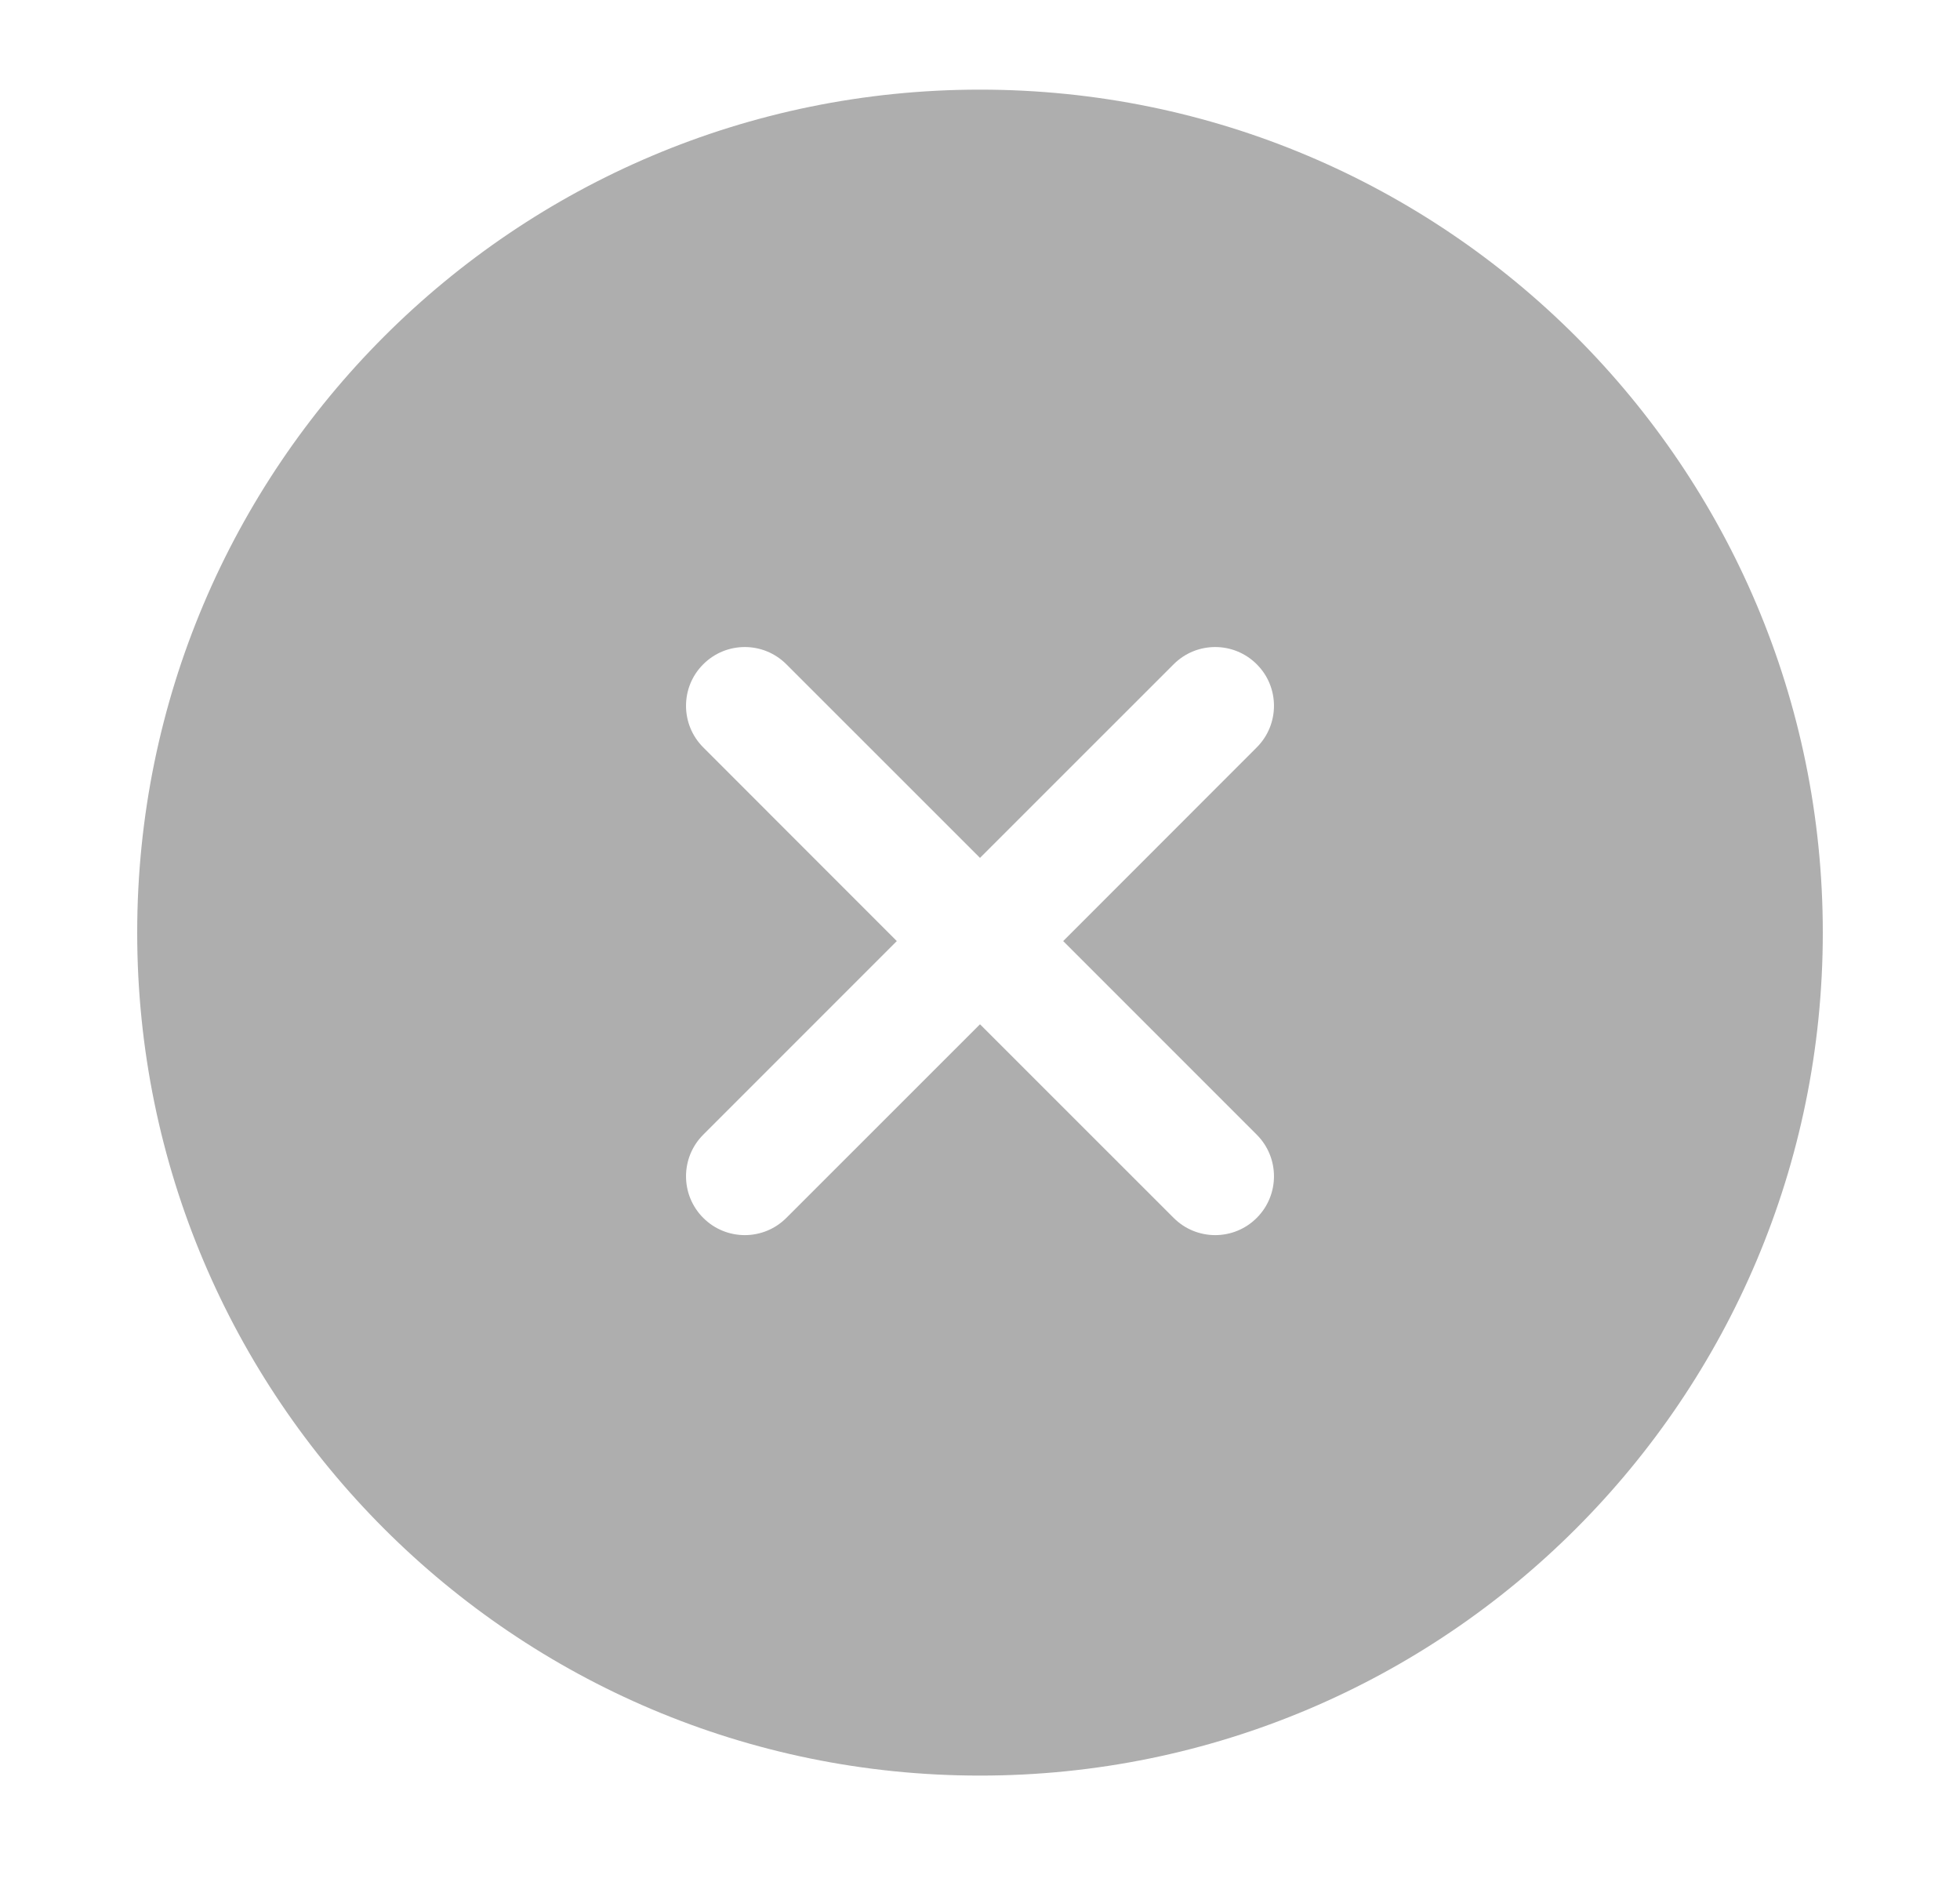 <svg width="25" height="24" viewBox="0 0 25 24" fill="none" xmlns="http://www.w3.org/2000/svg">
<path fill-rule="evenodd" clip-rule="evenodd" d="M1.75 11.893C1.75 5.956 6.563 1.143 12.5 1.143C18.437 1.143 23.25 5.956 23.25 11.893C23.25 17.83 18.437 22.643 12.5 22.643C6.563 22.643 1.75 17.83 1.75 11.893ZM16.03 8.471C16.323 8.763 16.323 9.238 16.03 9.531L13.561 12.001L16.03 14.47C16.323 14.763 16.323 15.238 16.03 15.531C15.737 15.824 15.263 15.824 14.97 15.531L12.5 13.062L10.03 15.531C9.737 15.824 9.263 15.824 8.97 15.531C8.677 15.238 8.677 14.763 8.97 14.47L11.439 12.001L8.97 9.531C8.677 9.238 8.677 8.763 8.97 8.471C9.263 8.178 9.737 8.178 10.03 8.471L12.5 10.94L14.97 8.471C15.263 8.178 15.737 8.178 16.03 8.471Z" fill="#AEAEAE"/>
</svg>
